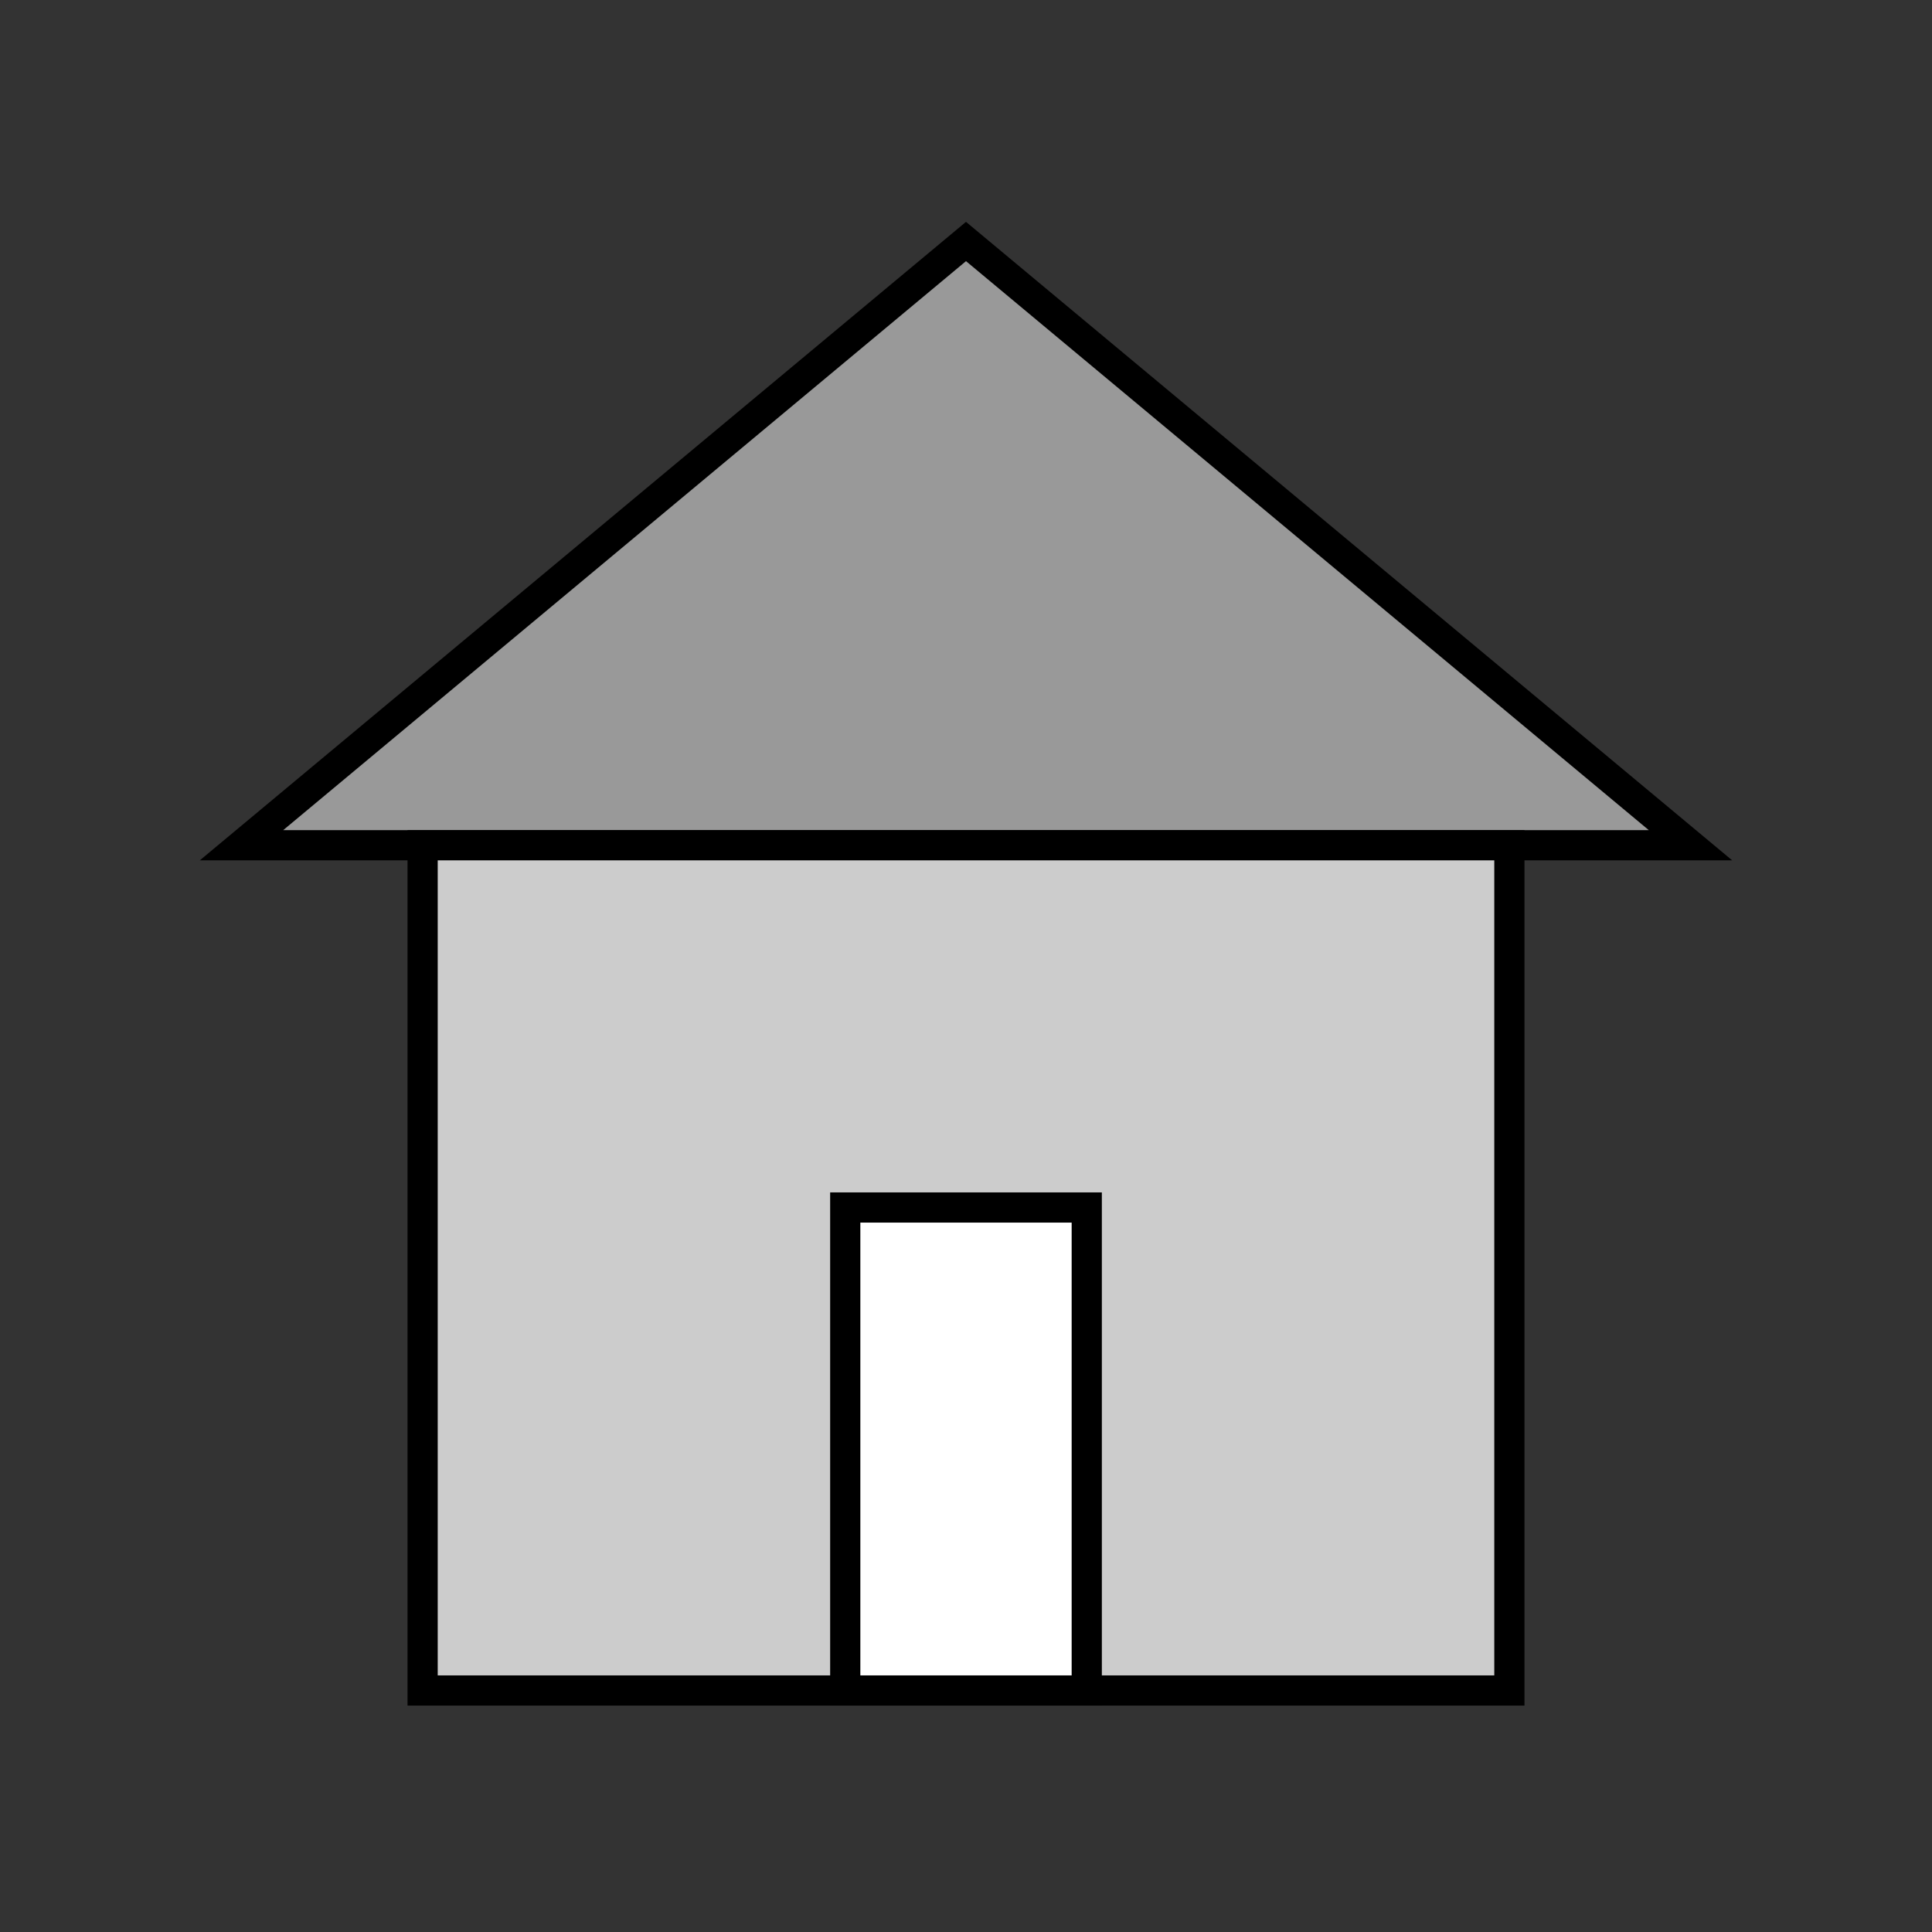 <svg xmlns="http://www.w3.org/2000/svg" viewBox="0 0 64 64">
  <rect x="0" y="0" width="64" height="64" fill="#333333" stroke="none"/>
  <polygon points="32 8 8 28 56 28" fill="#999" stroke="#000"/>
  <rect x="14" y="28" width="36" height="28" fill="#ccc" stroke="#000"/>
  <rect x="28" y="40" width="8" height="16" fill="#fff" stroke="#000"/>
</svg>
